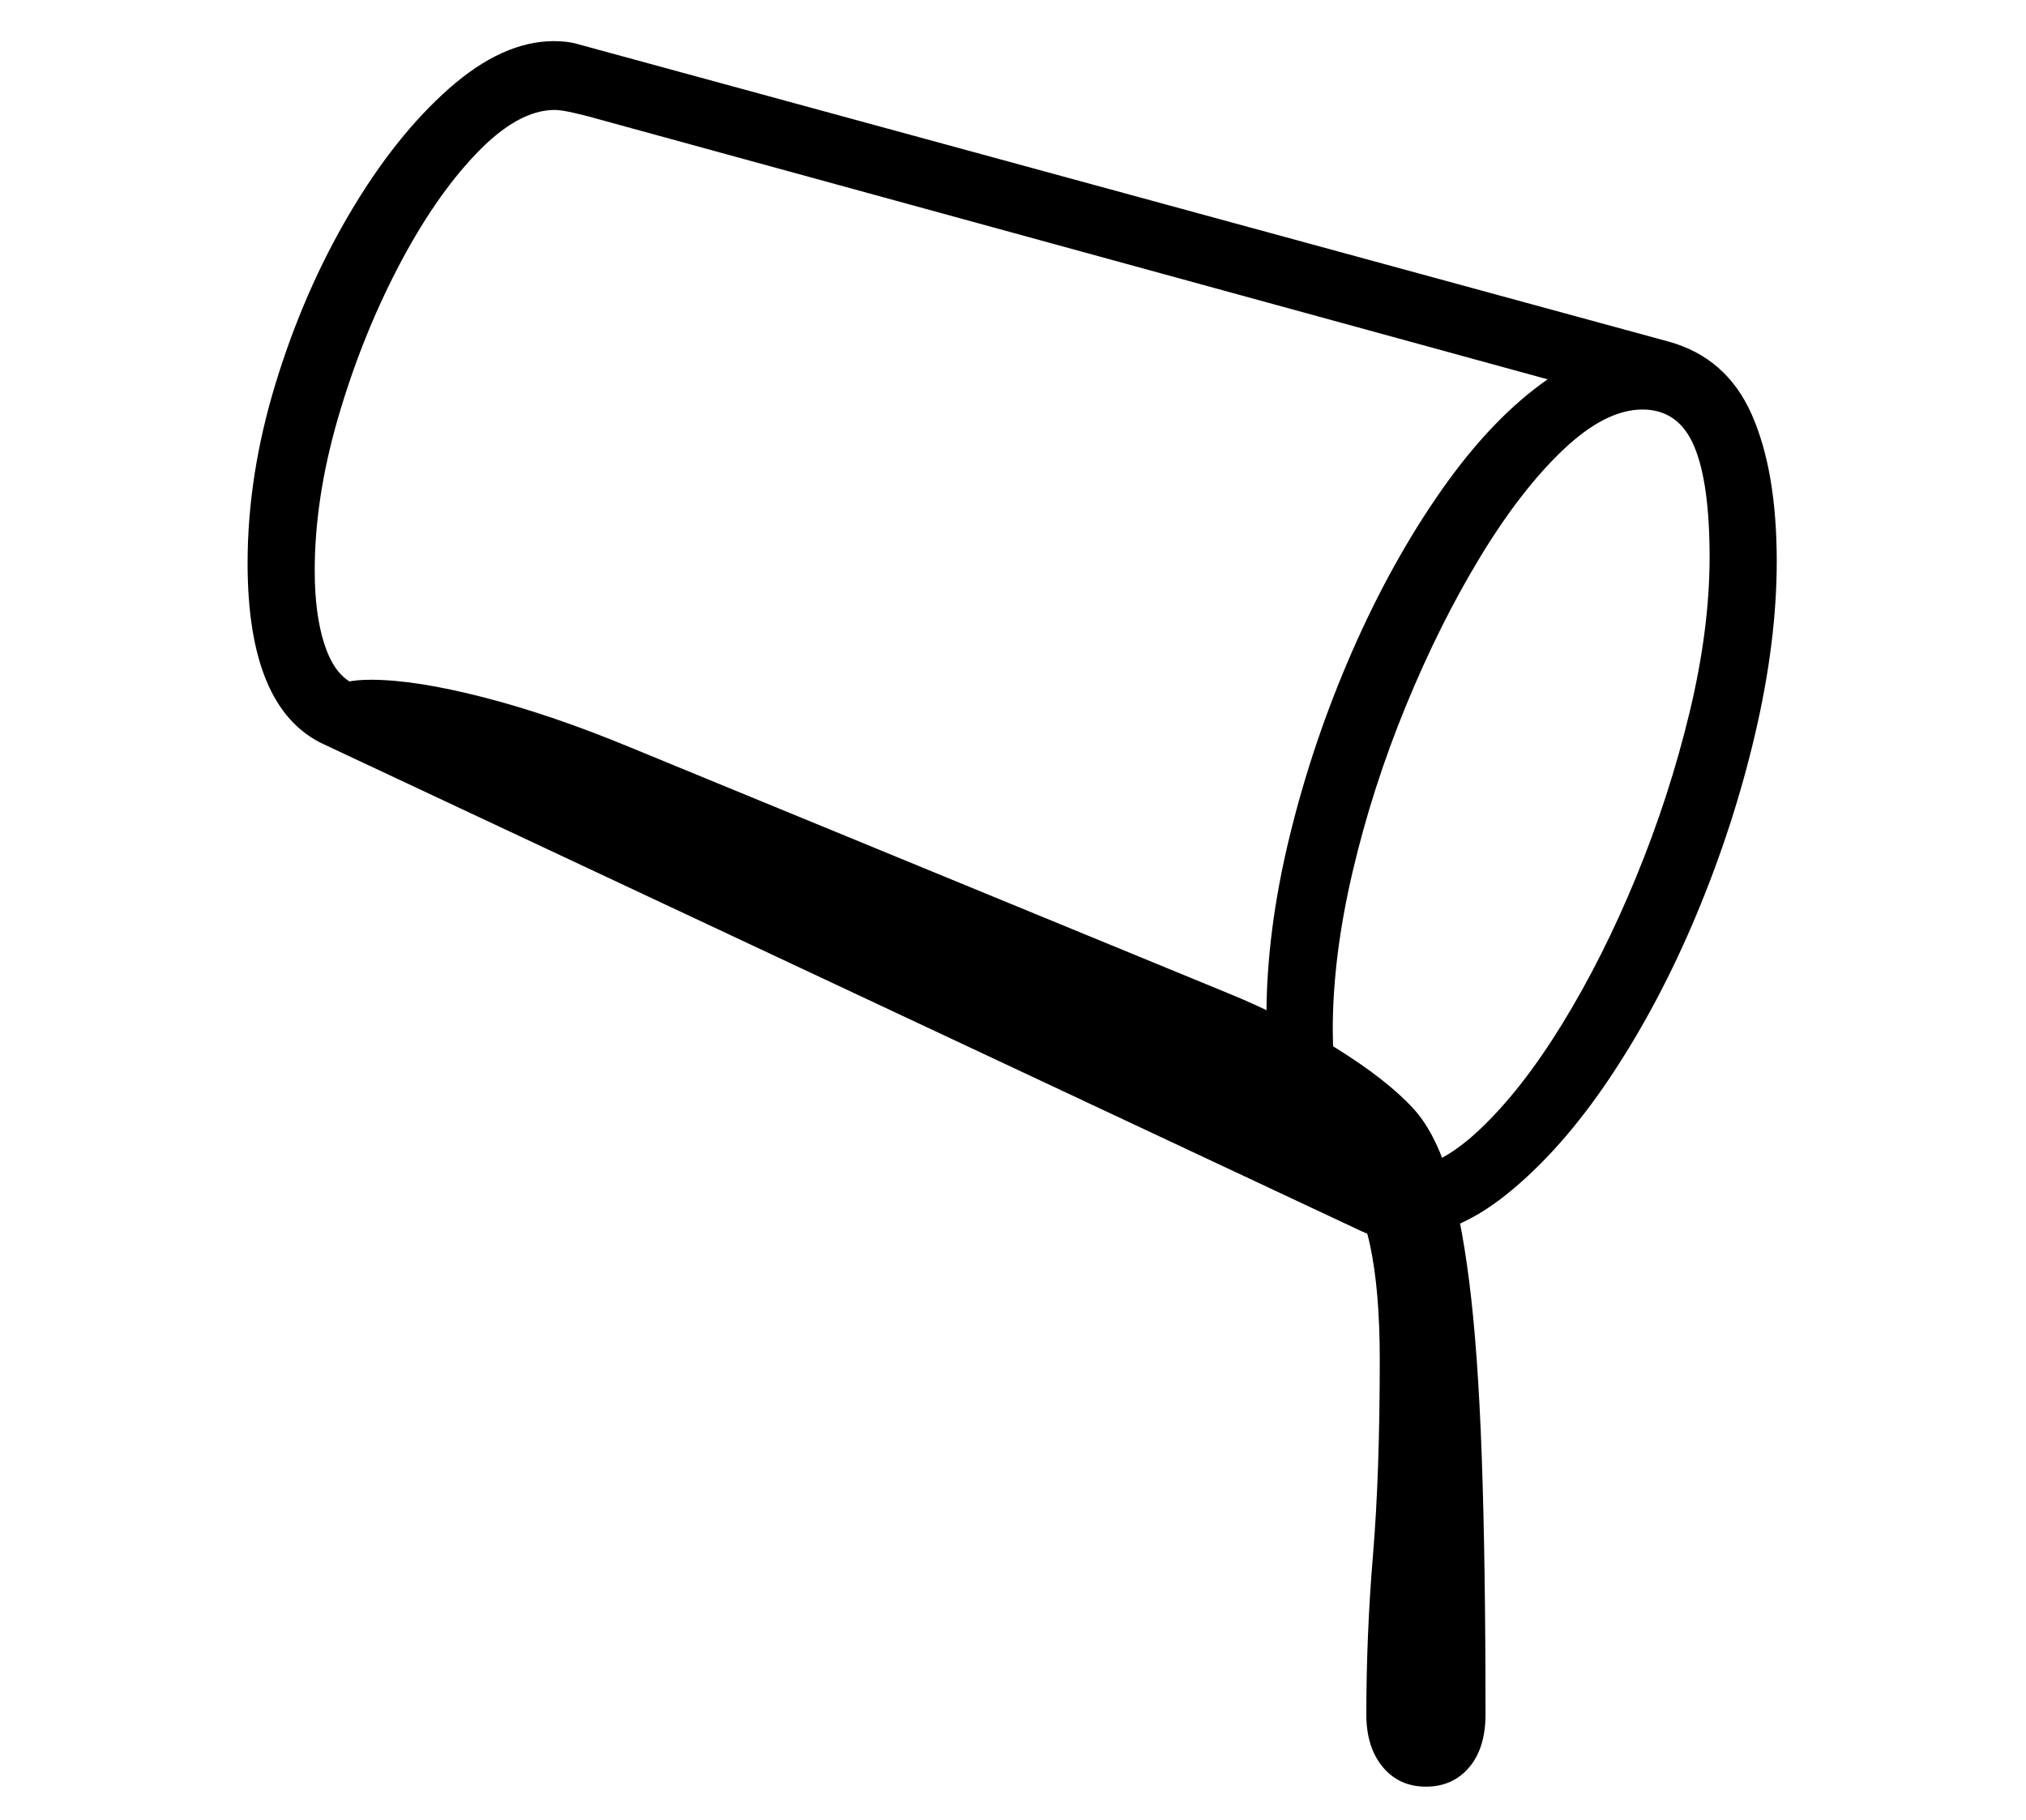 <?xml version="1.0" standalone="no"?>
<!DOCTYPE svg PUBLIC "-//W3C//DTD SVG 1.1//EN" "http://www.w3.org/Graphics/SVG/1.1/DTD/svg11.dtd">
<svg xmlns="http://www.w3.org/2000/svg" xmlns:xlink="http://www.w3.org/1999/xlink" version="1.1"
   viewBox="94 -151 2414 2169">
   <path fill="currentColor"
      d="M1759 1324q-27 0 -43 -8l-1236 -580q-91 -42 -91 -216q0 -105 33.5 -214.5t88 -202t118.5 -149t125 -56.5q17 0 30 4l1298 354q69 19 99 86.5t30 175.5q0 95 -25.5 204.5t-70 216t-102.5 193.5t-123 139.5t-131 52.5zM1793 1978q-32 0 -51.5 -23.5t-19.5 -62.5
q0 -95 8 -191t8 -232q0 -82 -11.5 -136t-38.5 -70l-1195 -573q-19 -10 -5 -20.5t48 -10.5q53 0 134.5 21t175.5 60l710 292q69 28 130 66t92 72q24 26 40 74.5t26.5 131t15 208.5t4.5 308q0 40 -19.5 63t-51.5 23zM1615 1180q-7 -42 -9.5 -68.5t-2.5 -51.5q0 -101 27.5 -214
t74.5 -220.5t107 -193t126 -131.5l-1131 -310q-10 -3 -27 -7t-25 -4q-44 0 -94 52.5t-93.5 136.5t-71 179t-27.5 181q0 52 11.5 87.5t33.5 46.5zM1762 1243q44 0 94.5 -47.5t99 -126.5t88 -175t63.5 -195.5t24 -185.5q0 -89 -18.5 -132.5t-61.5 -43.5q-44 0 -94.5 48
t-99 128t-88.5 177.5t-63.5 198t-23.5 187.5q0 64 17.5 115.5t62.5 51.5z" />
</svg>